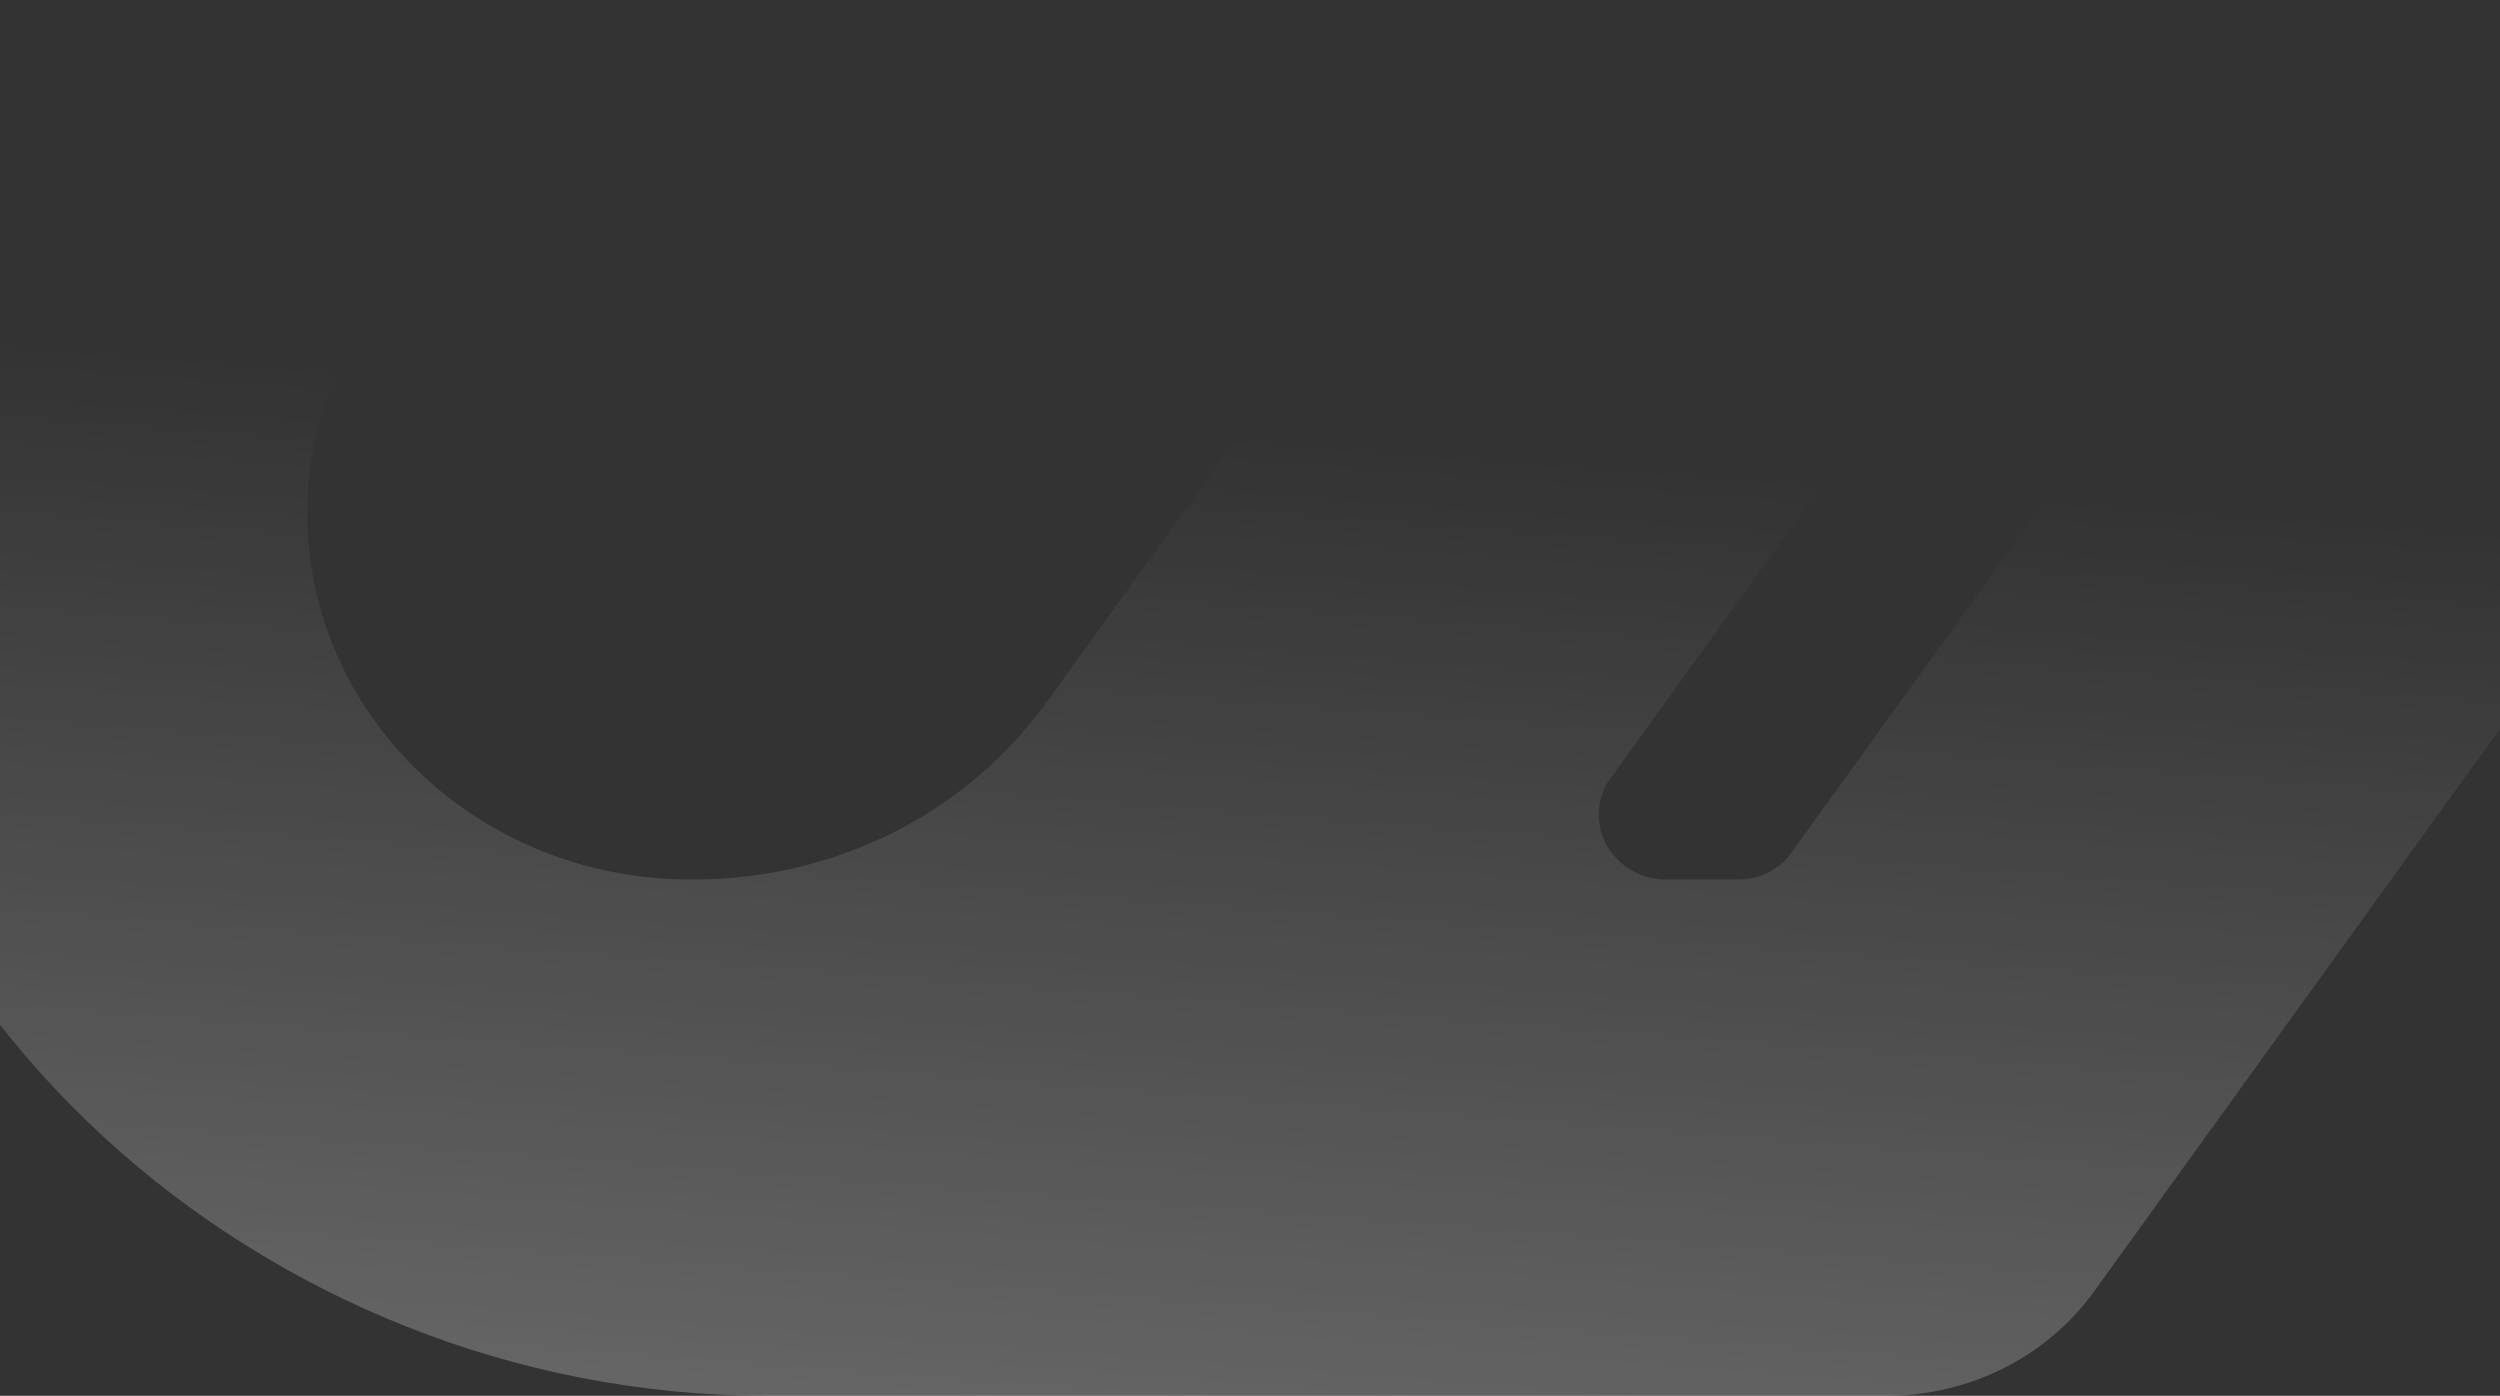 <svg width="360" height="201" viewBox="0 0 360 201" fill="none" xmlns="http://www.w3.org/2000/svg">
<rect x="0" y="0" width="360" height="201" fill="#333333" stroke="none"/>
<path d="M465.526 -41.343L301.553 185.959C298.257 190.538 293.862 194.294 288.736 196.911C283.611 199.528 277.905 200.93 272.097 201H110.481C37.724 201 -25.803 144.033 -26 74.376C-26.038 57.687 -22.638 41.154 -15.994 25.725C-9.35 10.296 0.407 -3.728 12.72 -15.542C25.032 -27.356 39.658 -36.729 55.759 -43.124C71.861 -49.52 89.121 -52.811 106.553 -52.811H220.647C221.368 -52.816 222.077 -52.63 222.695 -52.275C223.314 -51.919 223.818 -51.408 224.153 -50.796C224.488 -50.184 224.64 -49.496 224.593 -48.807C224.546 -48.118 224.302 -47.454 223.887 -46.889L210.043 -28.088L177.739 16.752C176.831 18.071 175.591 19.151 174.132 19.89C172.673 20.63 171.043 21.005 169.393 20.982H99.975C94.584 20.96 89.221 21.72 84.068 23.238C71.261 26.773 60.227 34.636 53.012 45.367C45.798 56.097 42.892 68.968 44.834 81.593C46.776 94.219 53.434 105.742 63.574 114.025C73.713 122.309 86.646 126.792 99.975 126.642C109.968 126.645 119.812 124.319 128.656 119.864C137.501 115.409 145.079 108.96 150.737 101.074L254.62 -42.847C256.852 -45.986 259.854 -48.553 263.363 -50.323C266.872 -52.093 270.781 -53.012 274.748 -52.999H336.41C337.8 -52.992 339.162 -52.623 340.349 -51.932C341.537 -51.24 342.507 -50.252 343.152 -49.073C343.798 -47.895 344.097 -46.57 344.016 -45.241C343.935 -43.912 343.478 -42.63 342.694 -41.531L231.447 112.73C230.658 114.095 230.235 115.627 230.218 117.187C230.201 118.747 230.591 120.287 231.35 121.667C232.11 123.048 233.217 124.225 234.571 125.094C235.925 125.962 237.483 126.494 239.106 126.642H250.299C251.809 126.656 253.299 126.312 254.636 125.639C255.972 124.966 257.114 123.987 257.958 122.788L377.452 -42.847C379.684 -45.986 382.686 -48.553 386.196 -50.323C389.705 -52.093 393.614 -53.012 397.58 -52.999H459.242C460.665 -53.017 462.064 -52.655 463.283 -51.954C464.503 -51.253 465.495 -50.241 466.147 -49.031C466.8 -47.821 467.087 -46.46 466.977 -45.102C466.867 -43.744 466.365 -42.443 465.526 -41.343Z" fill="url(#paint0_linear_165_1101)"/>
<defs>
<linearGradient id="paint0_linear_165_1101" x1="199.028" y1="648.074" x2="246.182" y2="29.372" gradientUnits="userSpaceOnUse">
<stop stop-color="white"/>
<stop offset="0.938" stop-color="white" stop-opacity="0"/>
</linearGradient>
</defs>
</svg>

